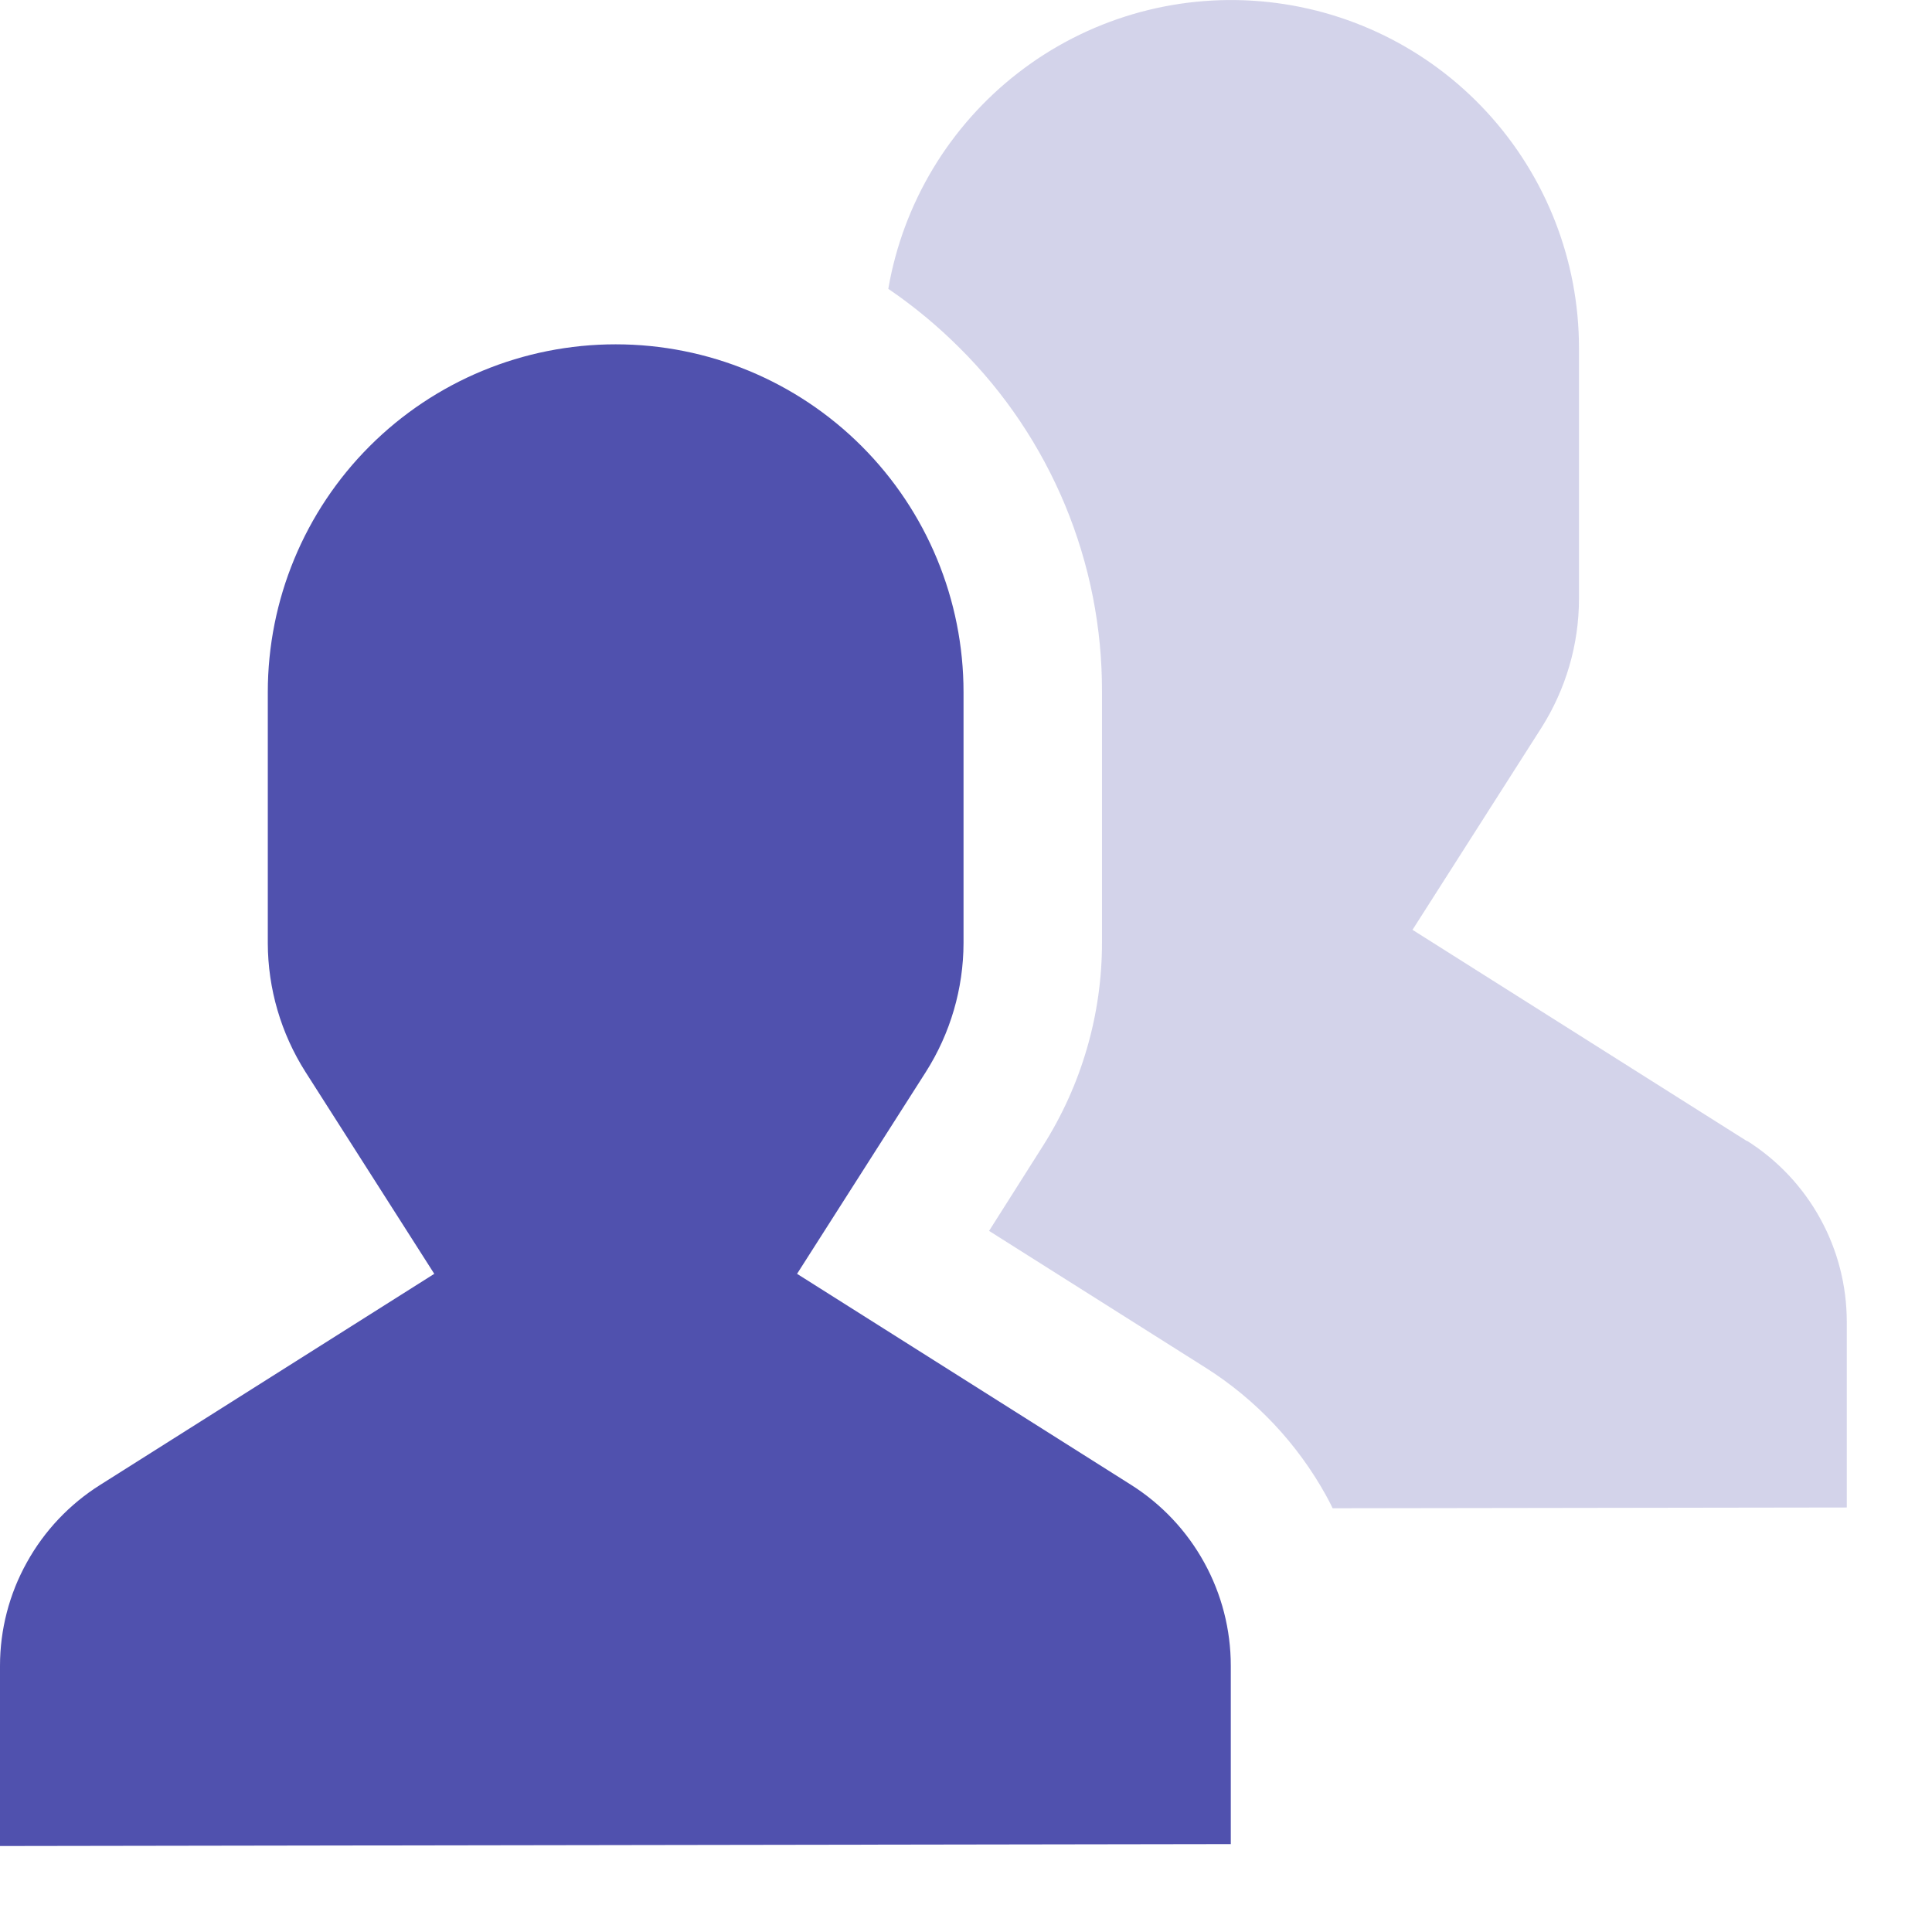 <svg width="18" height="18" viewBox="0 0 18 18" fill="none" xmlns="http://www.w3.org/2000/svg">
<path opacity="0.25" d="M0.135 14.799C0.145 14.774 0.154 14.75 0.165 14.725C0.158 14.749 0.145 14.774 0.135 14.799Z" fill="#5051AE"/>
<path opacity="0.25" d="M16.272 10.629L13.16 8.663L14.36 6.782C14.588 6.423 14.71 6.007 14.711 5.582V3.239C14.71 2.427 14.405 1.646 13.856 1.048C13.307 0.45 12.554 0.081 11.745 0.012C10.936 -0.057 10.131 0.18 9.489 0.676C8.847 1.172 8.414 1.891 8.276 2.691C8.514 2.853 8.736 3.037 8.94 3.241C9.362 3.66 9.696 4.159 9.924 4.708C10.152 5.258 10.268 5.846 10.267 6.441V8.779C10.268 9.452 10.076 10.111 9.715 10.679L9.215 11.468L11.233 12.743C11.701 13.039 12.087 13.449 12.355 13.934C12.376 13.973 12.397 14.012 12.416 14.052L17.206 14.045V12.315C17.206 11.979 17.121 11.647 16.958 11.352C16.796 11.058 16.562 10.809 16.277 10.629H16.272Z" fill="#5051AE"/>
<path d="M10.538 13.834L7.426 11.868L8.626 9.987C8.854 9.628 8.976 9.212 8.977 8.787V6.449C8.977 5.589 8.636 4.765 8.028 4.157C7.42 3.549 6.596 3.208 5.736 3.208C4.876 3.208 4.052 3.549 3.444 4.157C2.836 4.765 2.495 5.589 2.495 6.449V8.787C2.496 9.212 2.618 9.628 2.846 9.987L4.046 11.868L0.934 13.834C0.649 14.013 0.413 14.262 0.25 14.557C0.086 14.851 0 15.183 0 15.52V17.199L11.467 17.181V15.52C11.467 15.183 11.382 14.852 11.219 14.557C11.057 14.263 10.823 14.014 10.538 13.834Z" fill="#5051AE"/>
</svg>
